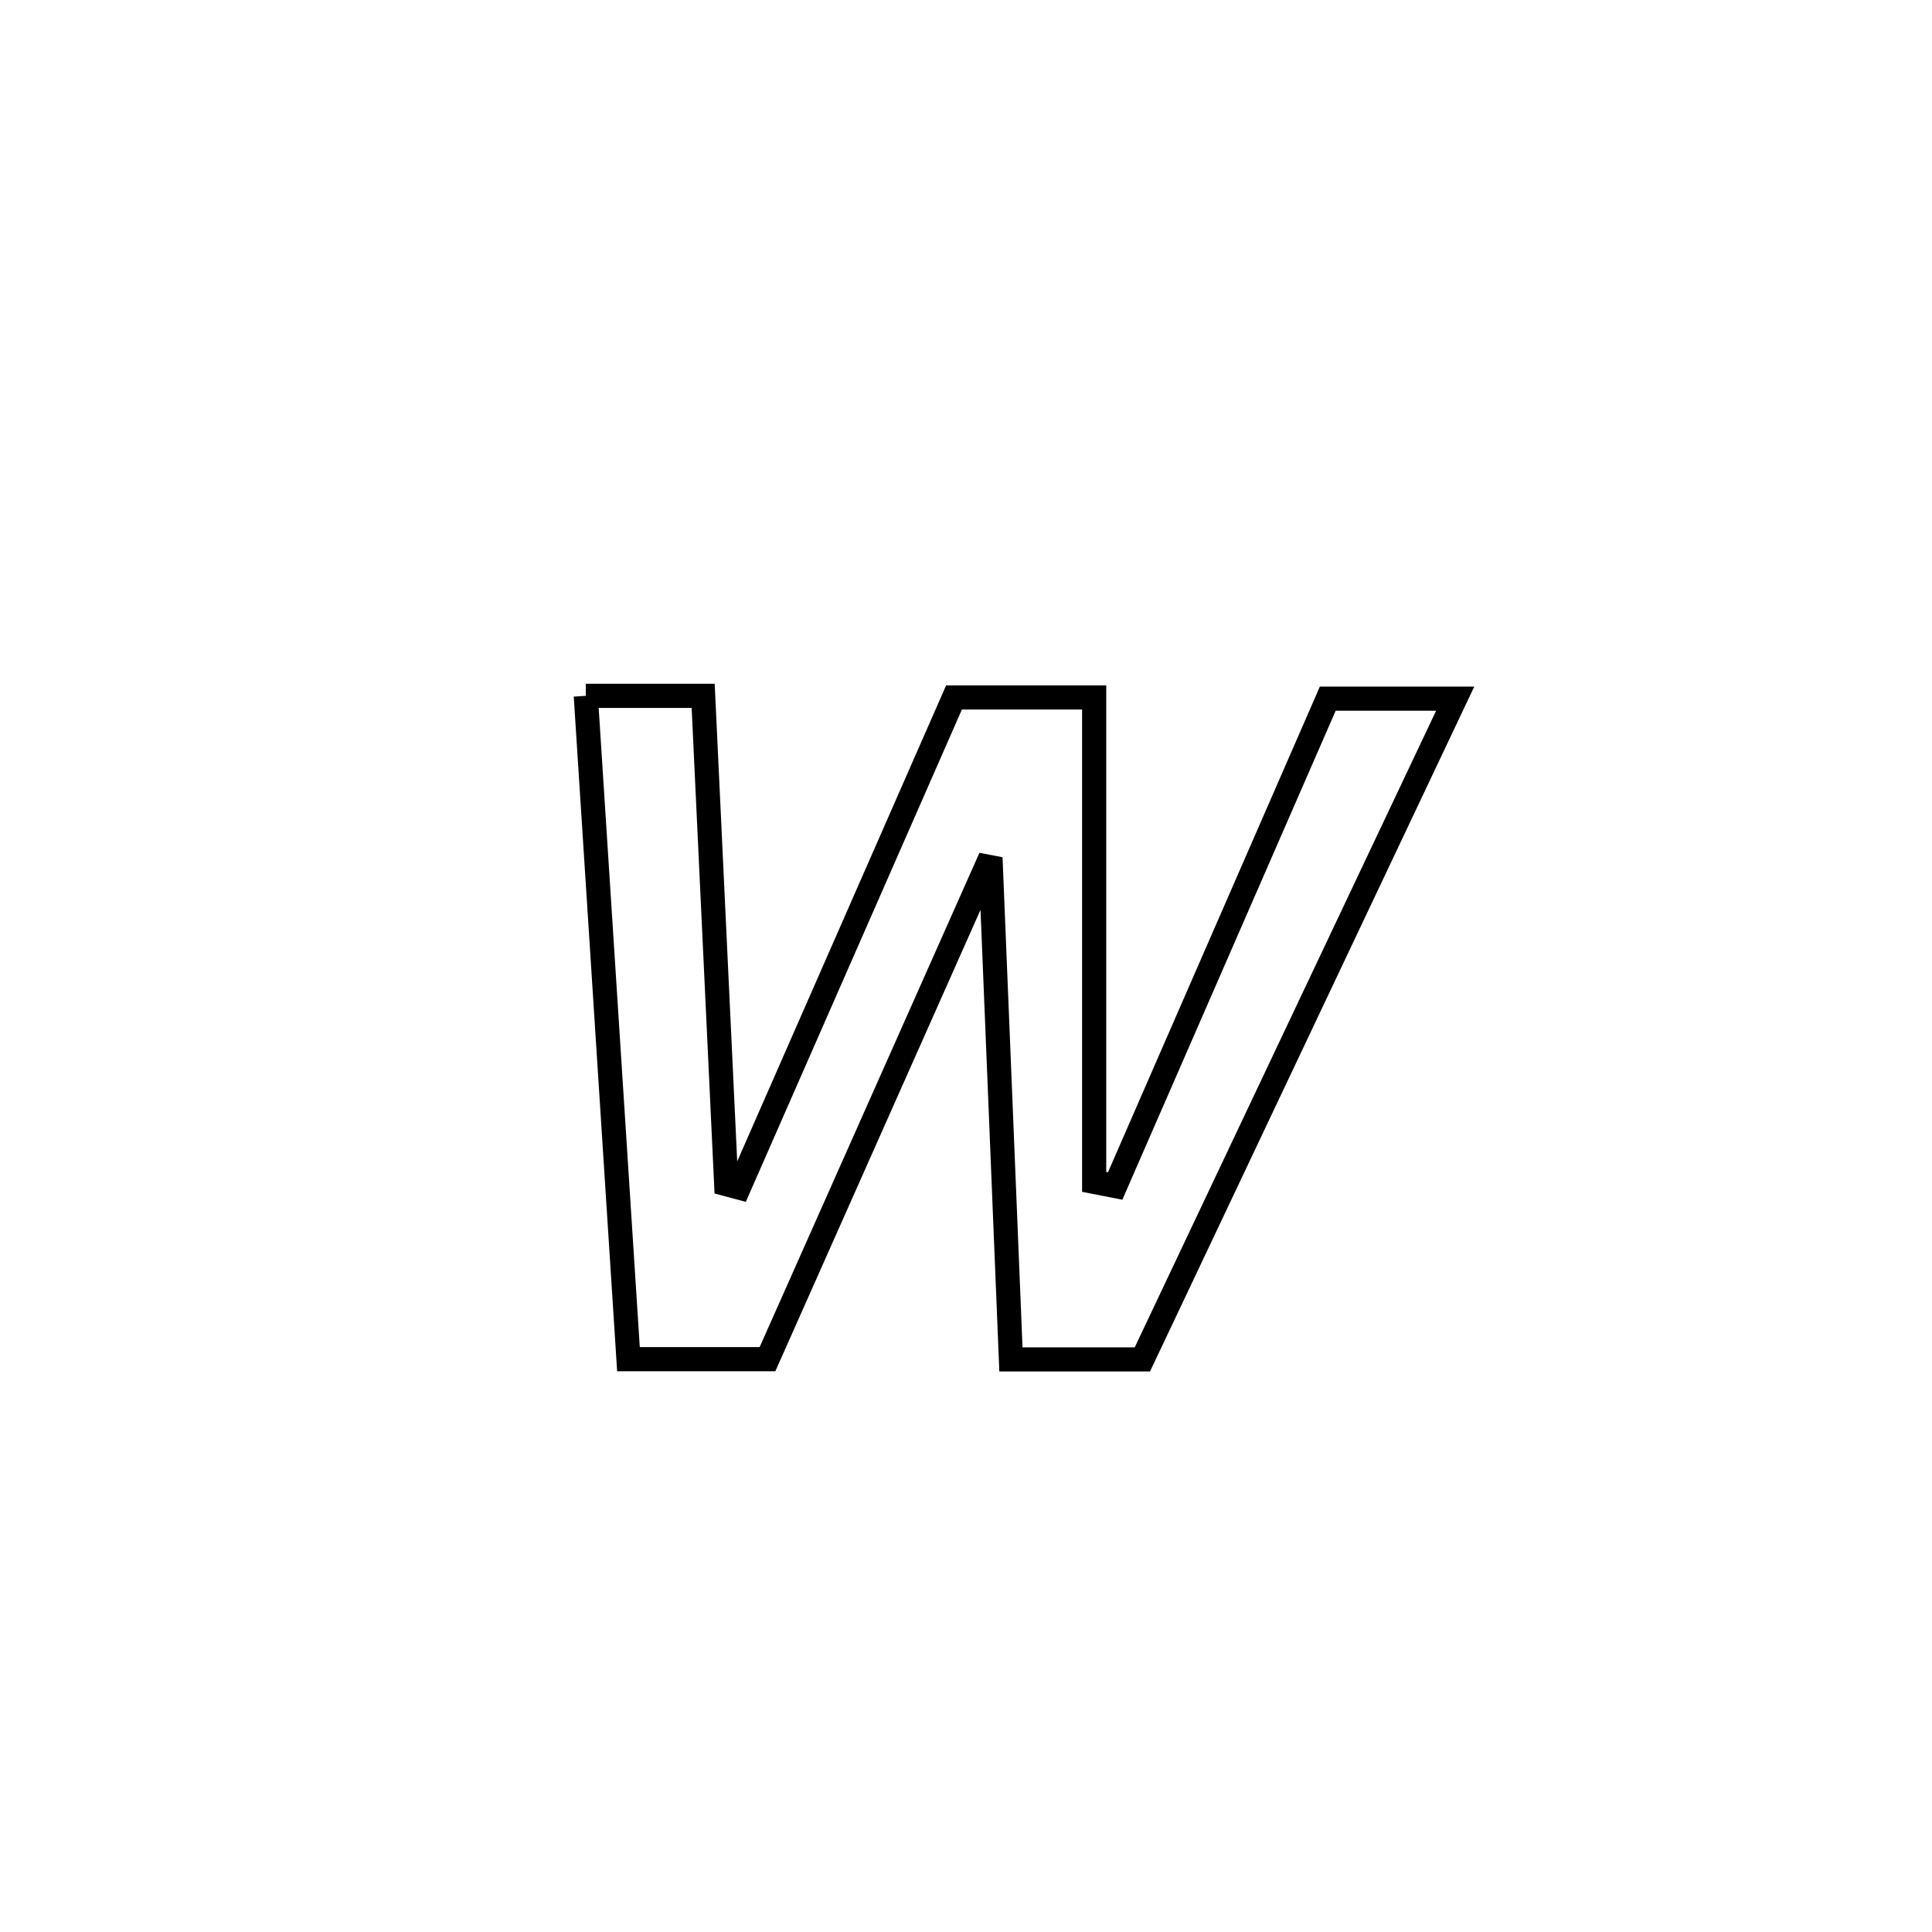 <svg xmlns="http://www.w3.org/2000/svg" viewBox="0.0 0.0 24.0 24.0" height="200px" width="200px"><path fill="none" stroke="black" stroke-width=".3" stroke-opacity="1.0"  filling="0" d="M7.277 8.644 L7.277 8.644 C7.763 8.644 8.249 8.644 8.735 8.644 L8.735 8.644 C8.83 10.666 8.926 12.688 9.021 14.709 L9.021 14.709 C9.074 14.723 9.126 14.738 9.179 14.752 L9.179 14.752 C10.07 12.723 10.96 10.694 11.851 8.664 L11.851 8.664 C12.431 8.664 13.012 8.664 13.592 8.664 L13.592 8.664 C13.592 10.67 13.592 12.676 13.592 14.682 L13.592 14.682 C13.679 14.699 13.766 14.716 13.853 14.733 L13.853 14.733 C14.733 12.715 15.613 10.697 16.494 8.679 L16.494 8.679 C17.021 8.679 17.549 8.679 18.077 8.679 L18.077 8.679 C17.429 10.047 16.781 11.415 16.134 12.783 C15.486 14.151 14.839 15.519 14.191 16.887 L14.191 16.887 C13.647 16.887 13.102 16.887 12.558 16.887 L12.558 16.887 C12.473 14.81 12.389 12.732 12.304 10.655 L12.304 10.655 C11.381 12.731 10.457 14.808 9.534 16.884 L9.534 16.884 C8.958 16.884 8.383 16.884 7.807 16.884 L7.807 16.884 C7.719 15.511 7.63 14.138 7.542 12.764 C7.454 11.391 7.365 10.018 7.277 8.644 L7.277 8.644"></path></svg>